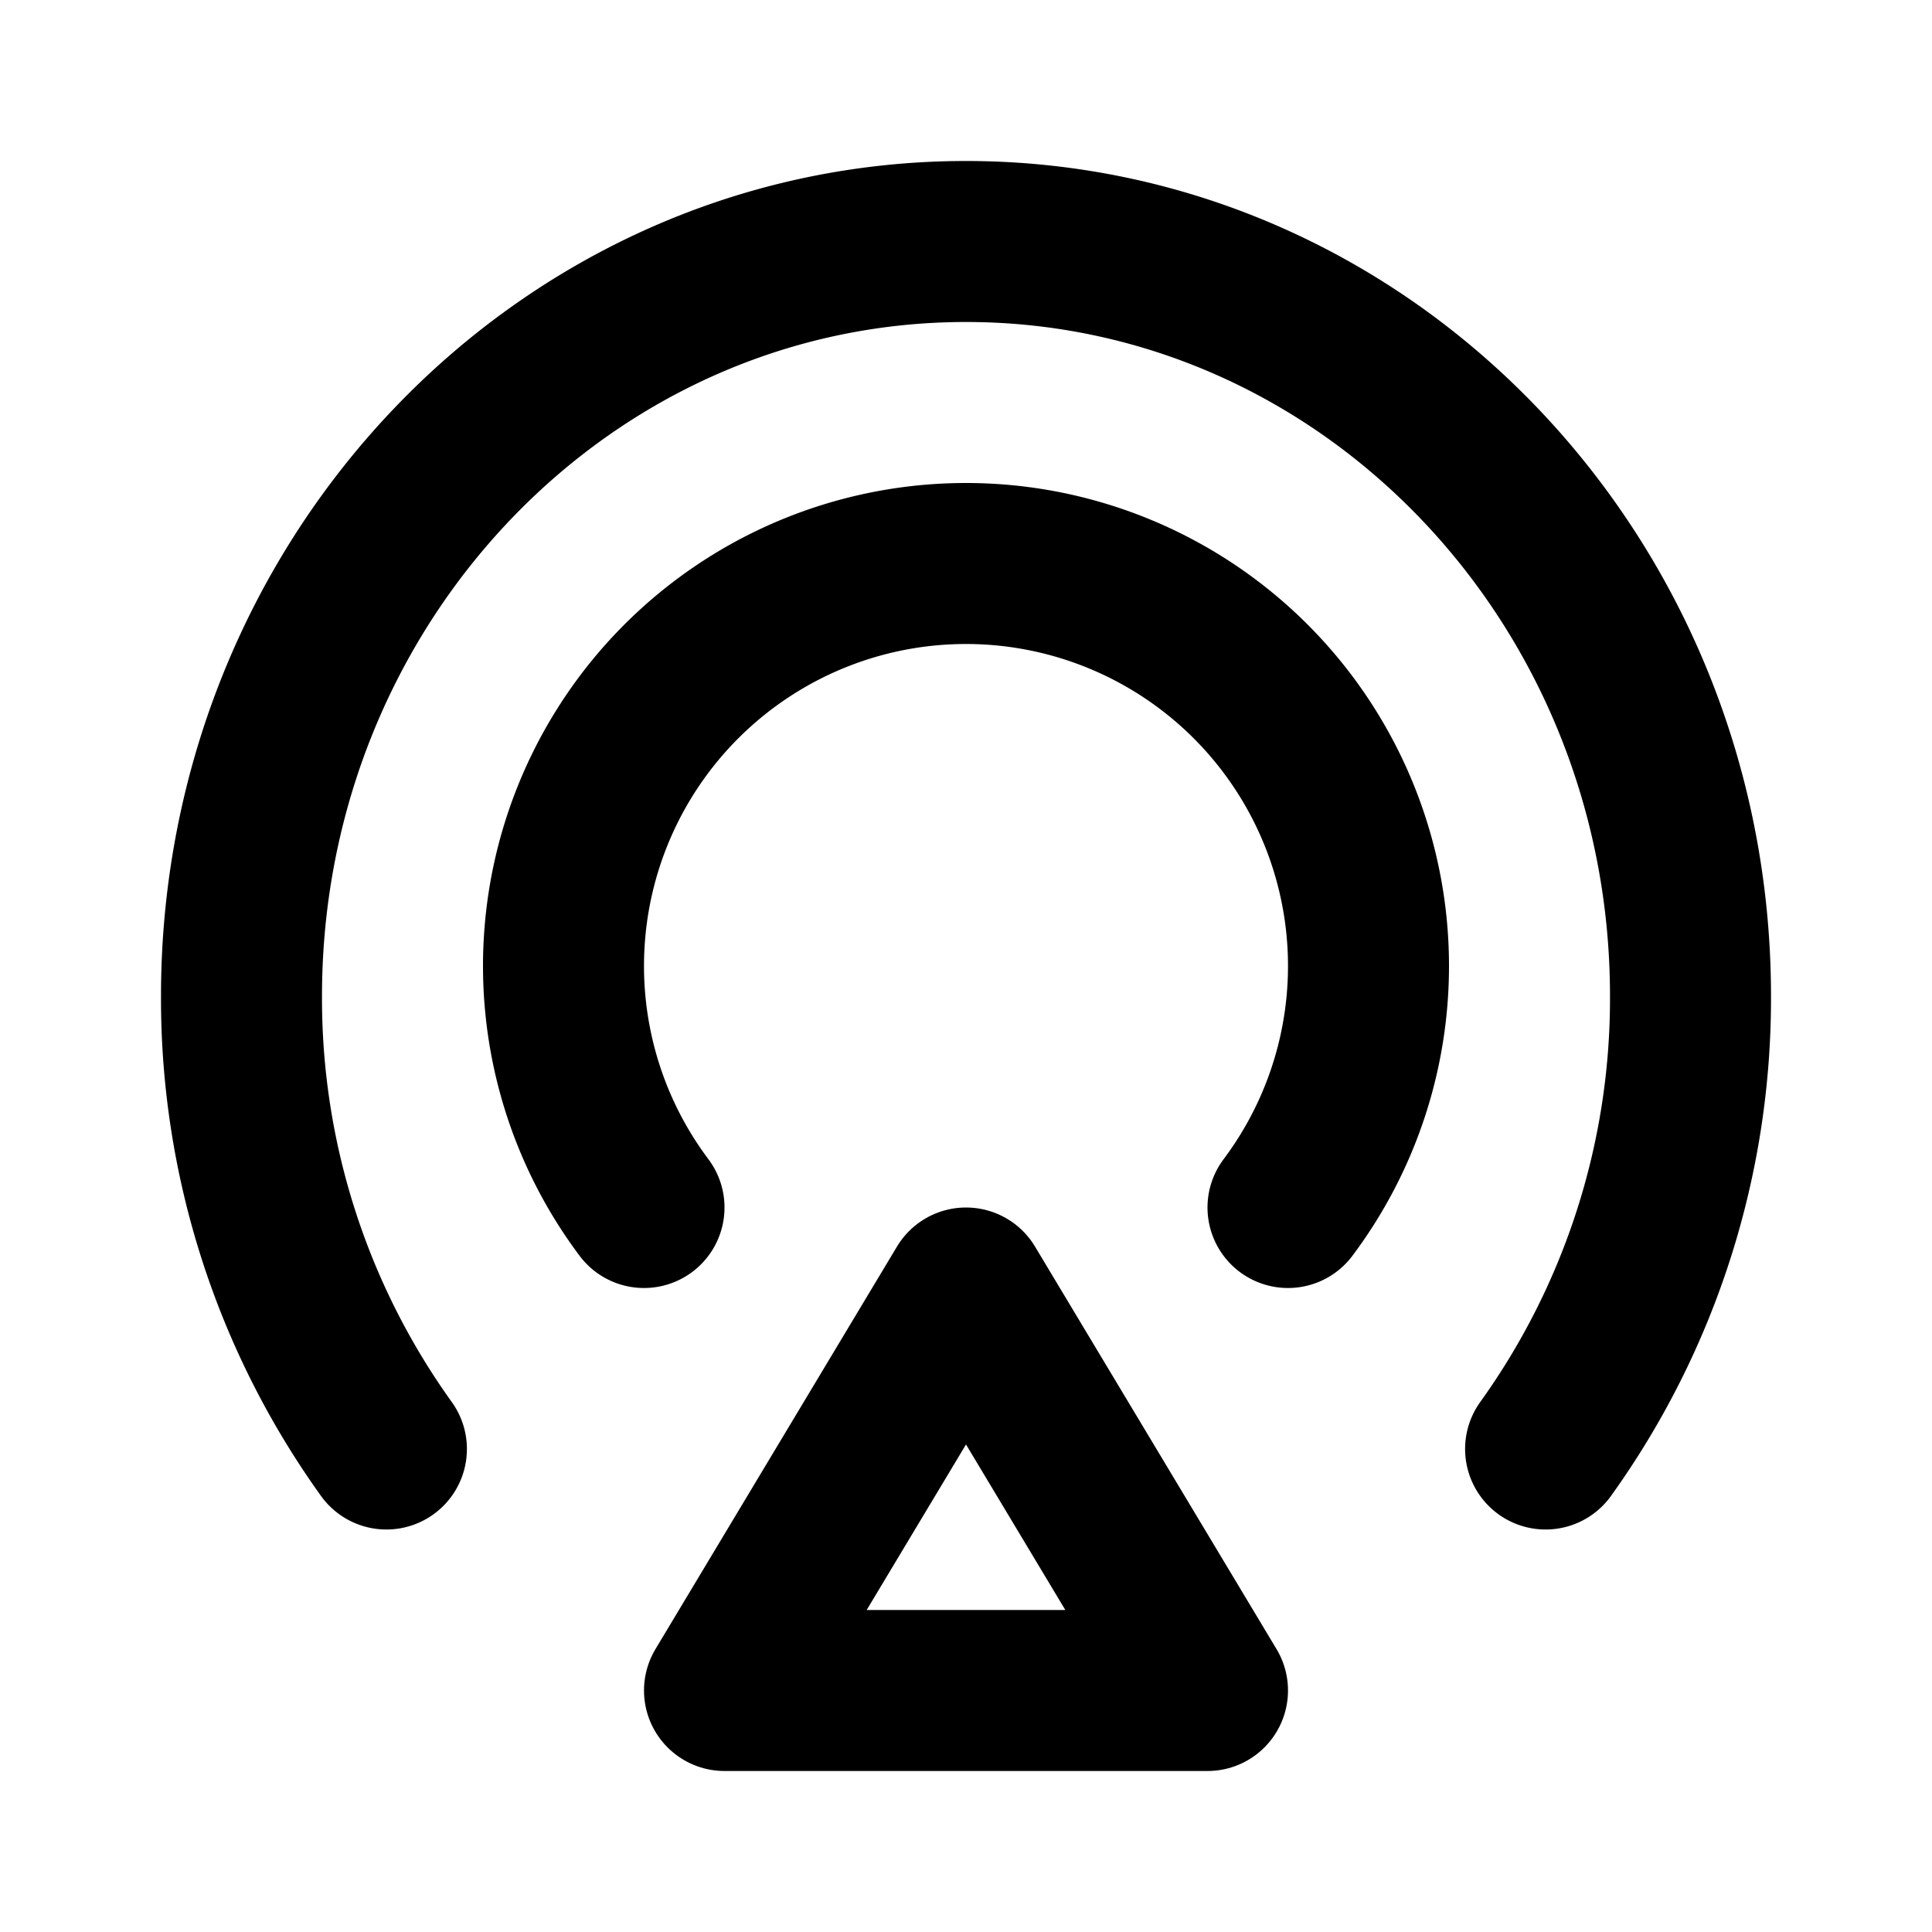 <svg
  width="24"
  height="24"
  viewBox="0 0 24 24"
  xmlns="http://www.w3.org/2000/svg"
  fill="none"
  stroke="currentColor"
  stroke-width="2"
  stroke-linecap="round"
  stroke-linejoin="round"
>
  <path d="M8 15a5 5 0 1 1 8 0" />
  <path d="M4.8 18A9.59 9.59 0 0 1 3 12.374C3 7.197 7.03 3 12 3s9 4.197 9 9.374A9.59 9.59 0 0 1 19.2 18" />
  <path d="M15 21H9l3-5 3 5z" />
</svg>
